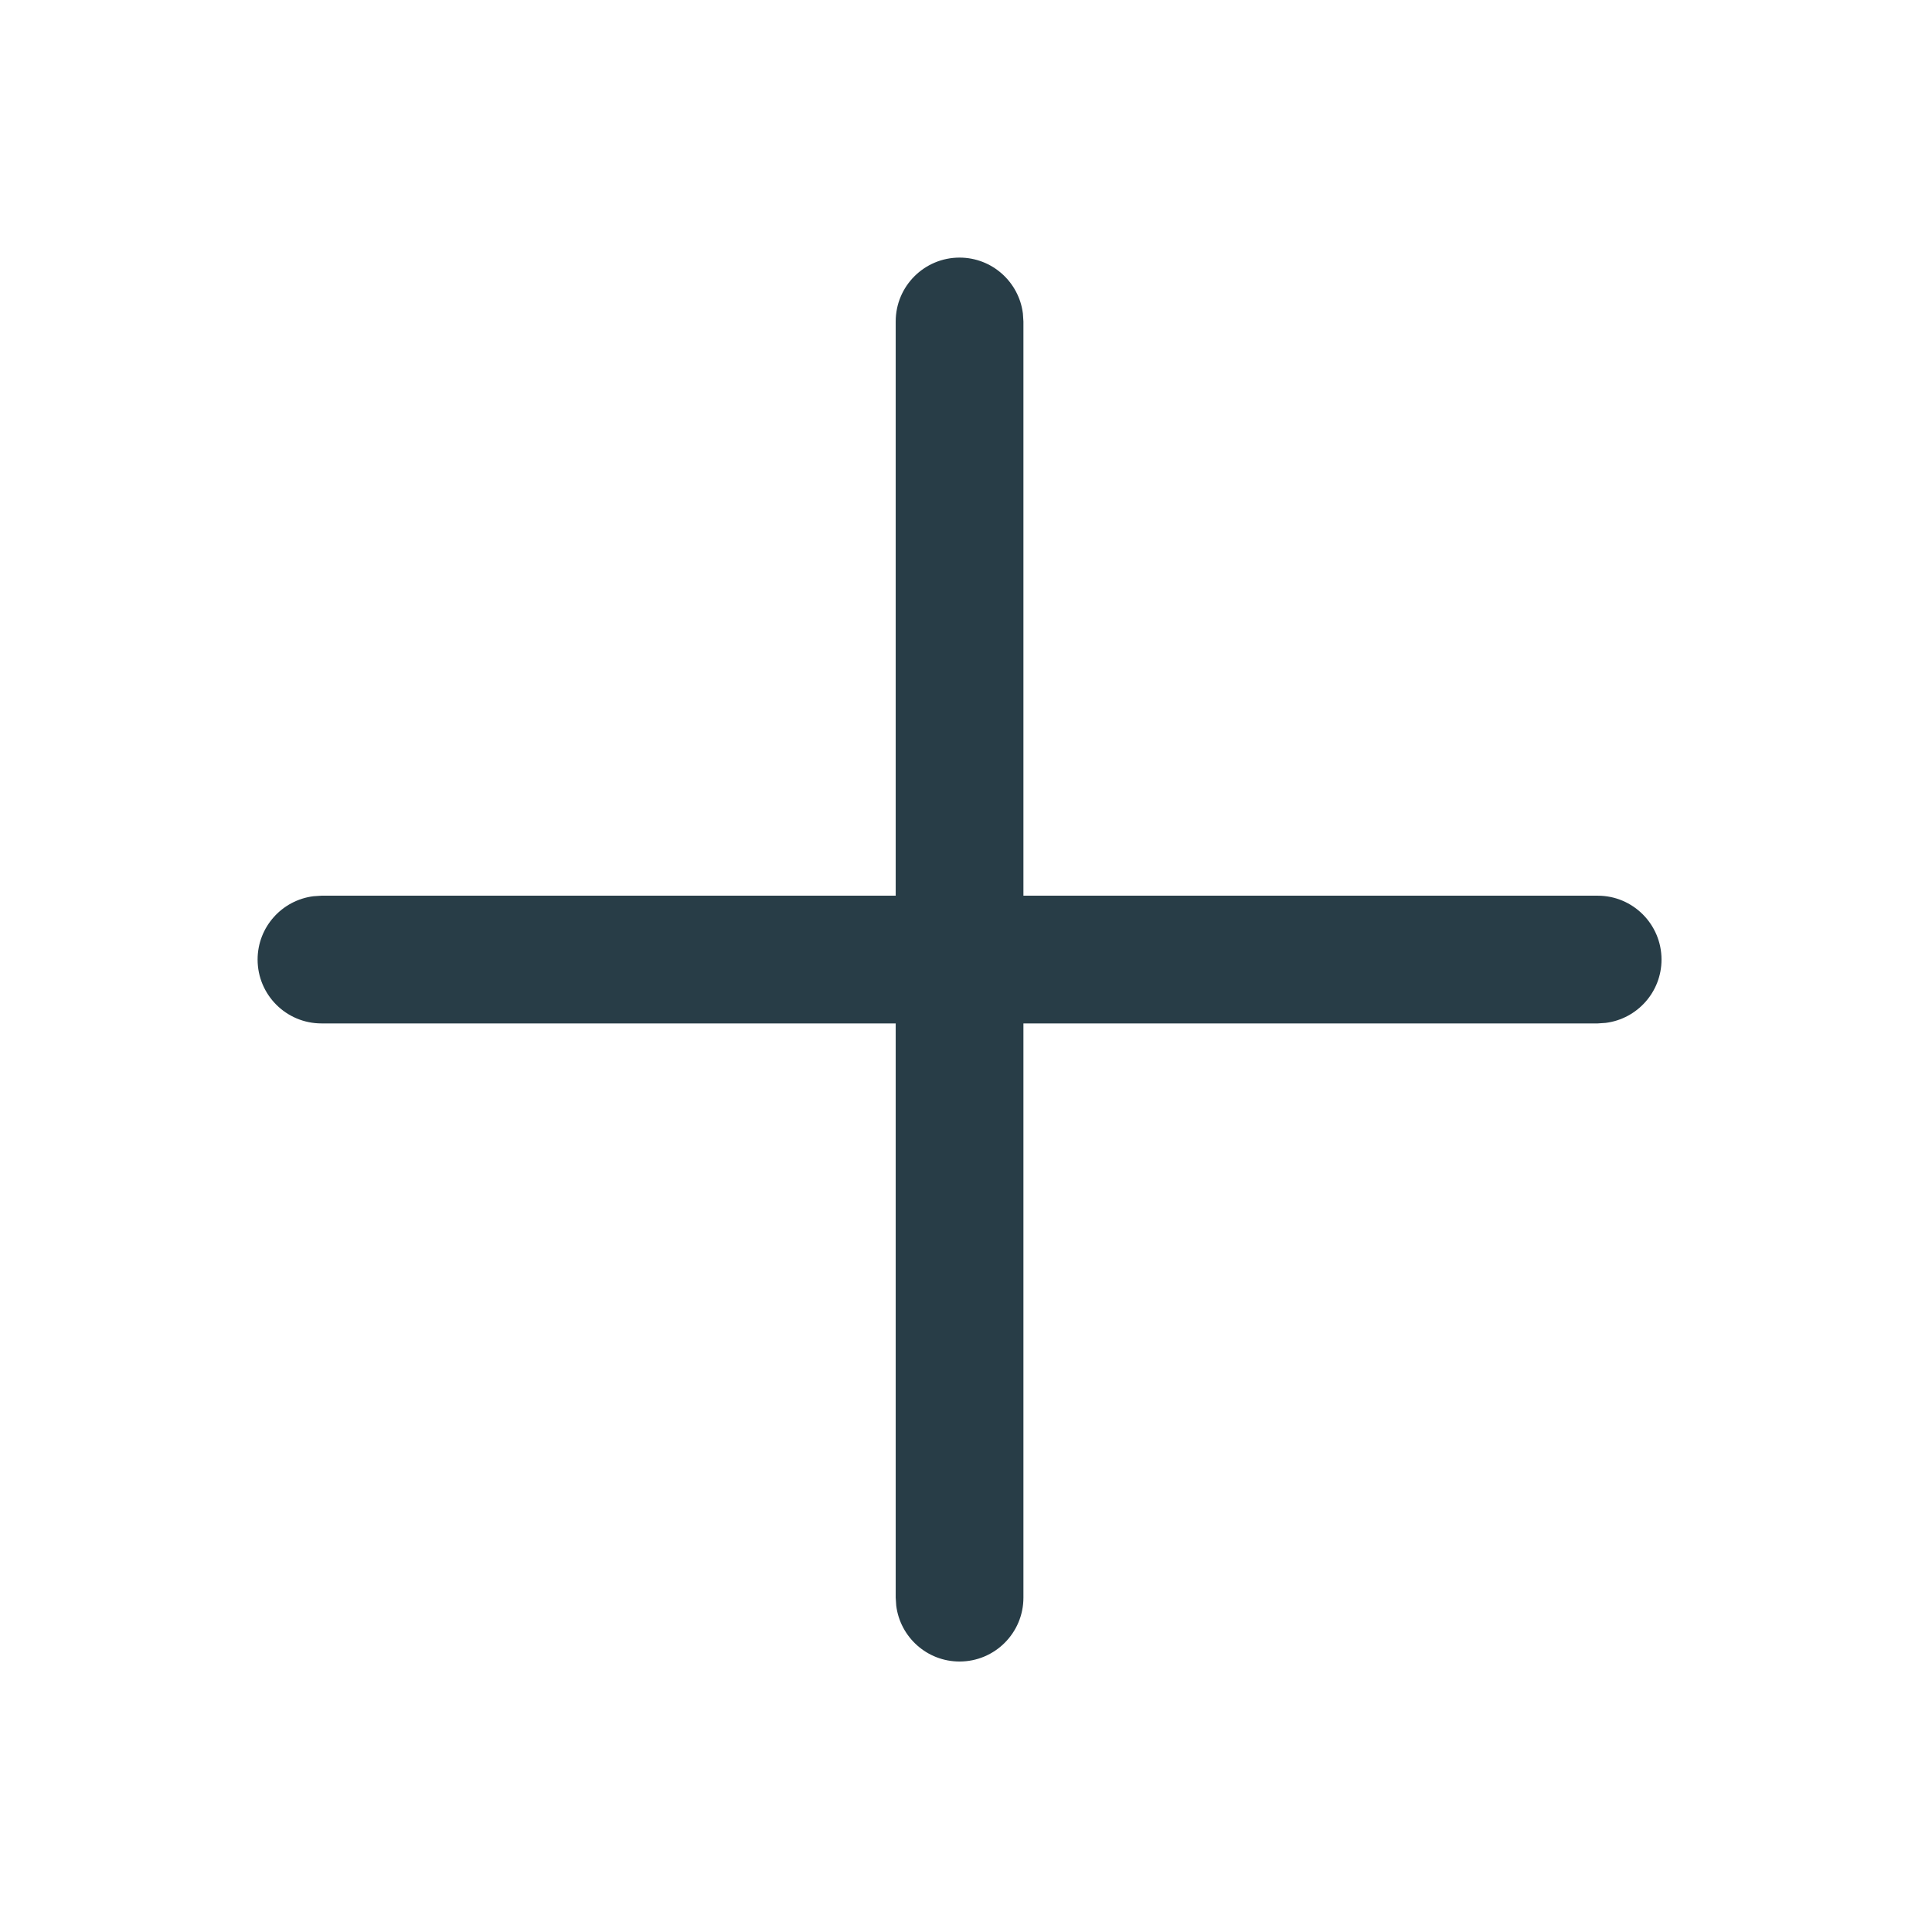 <svg width="18" height="18" viewBox="0 0 18 18" fill="none" xmlns="http://www.w3.org/2000/svg">
    <path fill-rule="evenodd" clip-rule="evenodd"
        d="M9.53 2.92C9.493 2.627 9.243 2.4 8.94 2.4C8.612 2.4 8.345 2.666 8.345 2.995V8.345H2.995L2.92 8.35C2.627 8.387 2.4 8.637 2.4 8.94C2.4 9.268 2.666 9.535 2.995 9.535H8.345V14.885L8.35 14.96C8.387 15.253 8.637 15.48 8.94 15.48C9.268 15.48 9.535 15.214 9.535 14.885V9.535H14.886L14.96 9.53C15.253 9.493 15.48 9.243 15.48 8.94C15.48 8.612 15.214 8.345 14.886 8.345H9.535V2.995L9.53 2.92Z"
        fill="#283D47" />
</svg>
